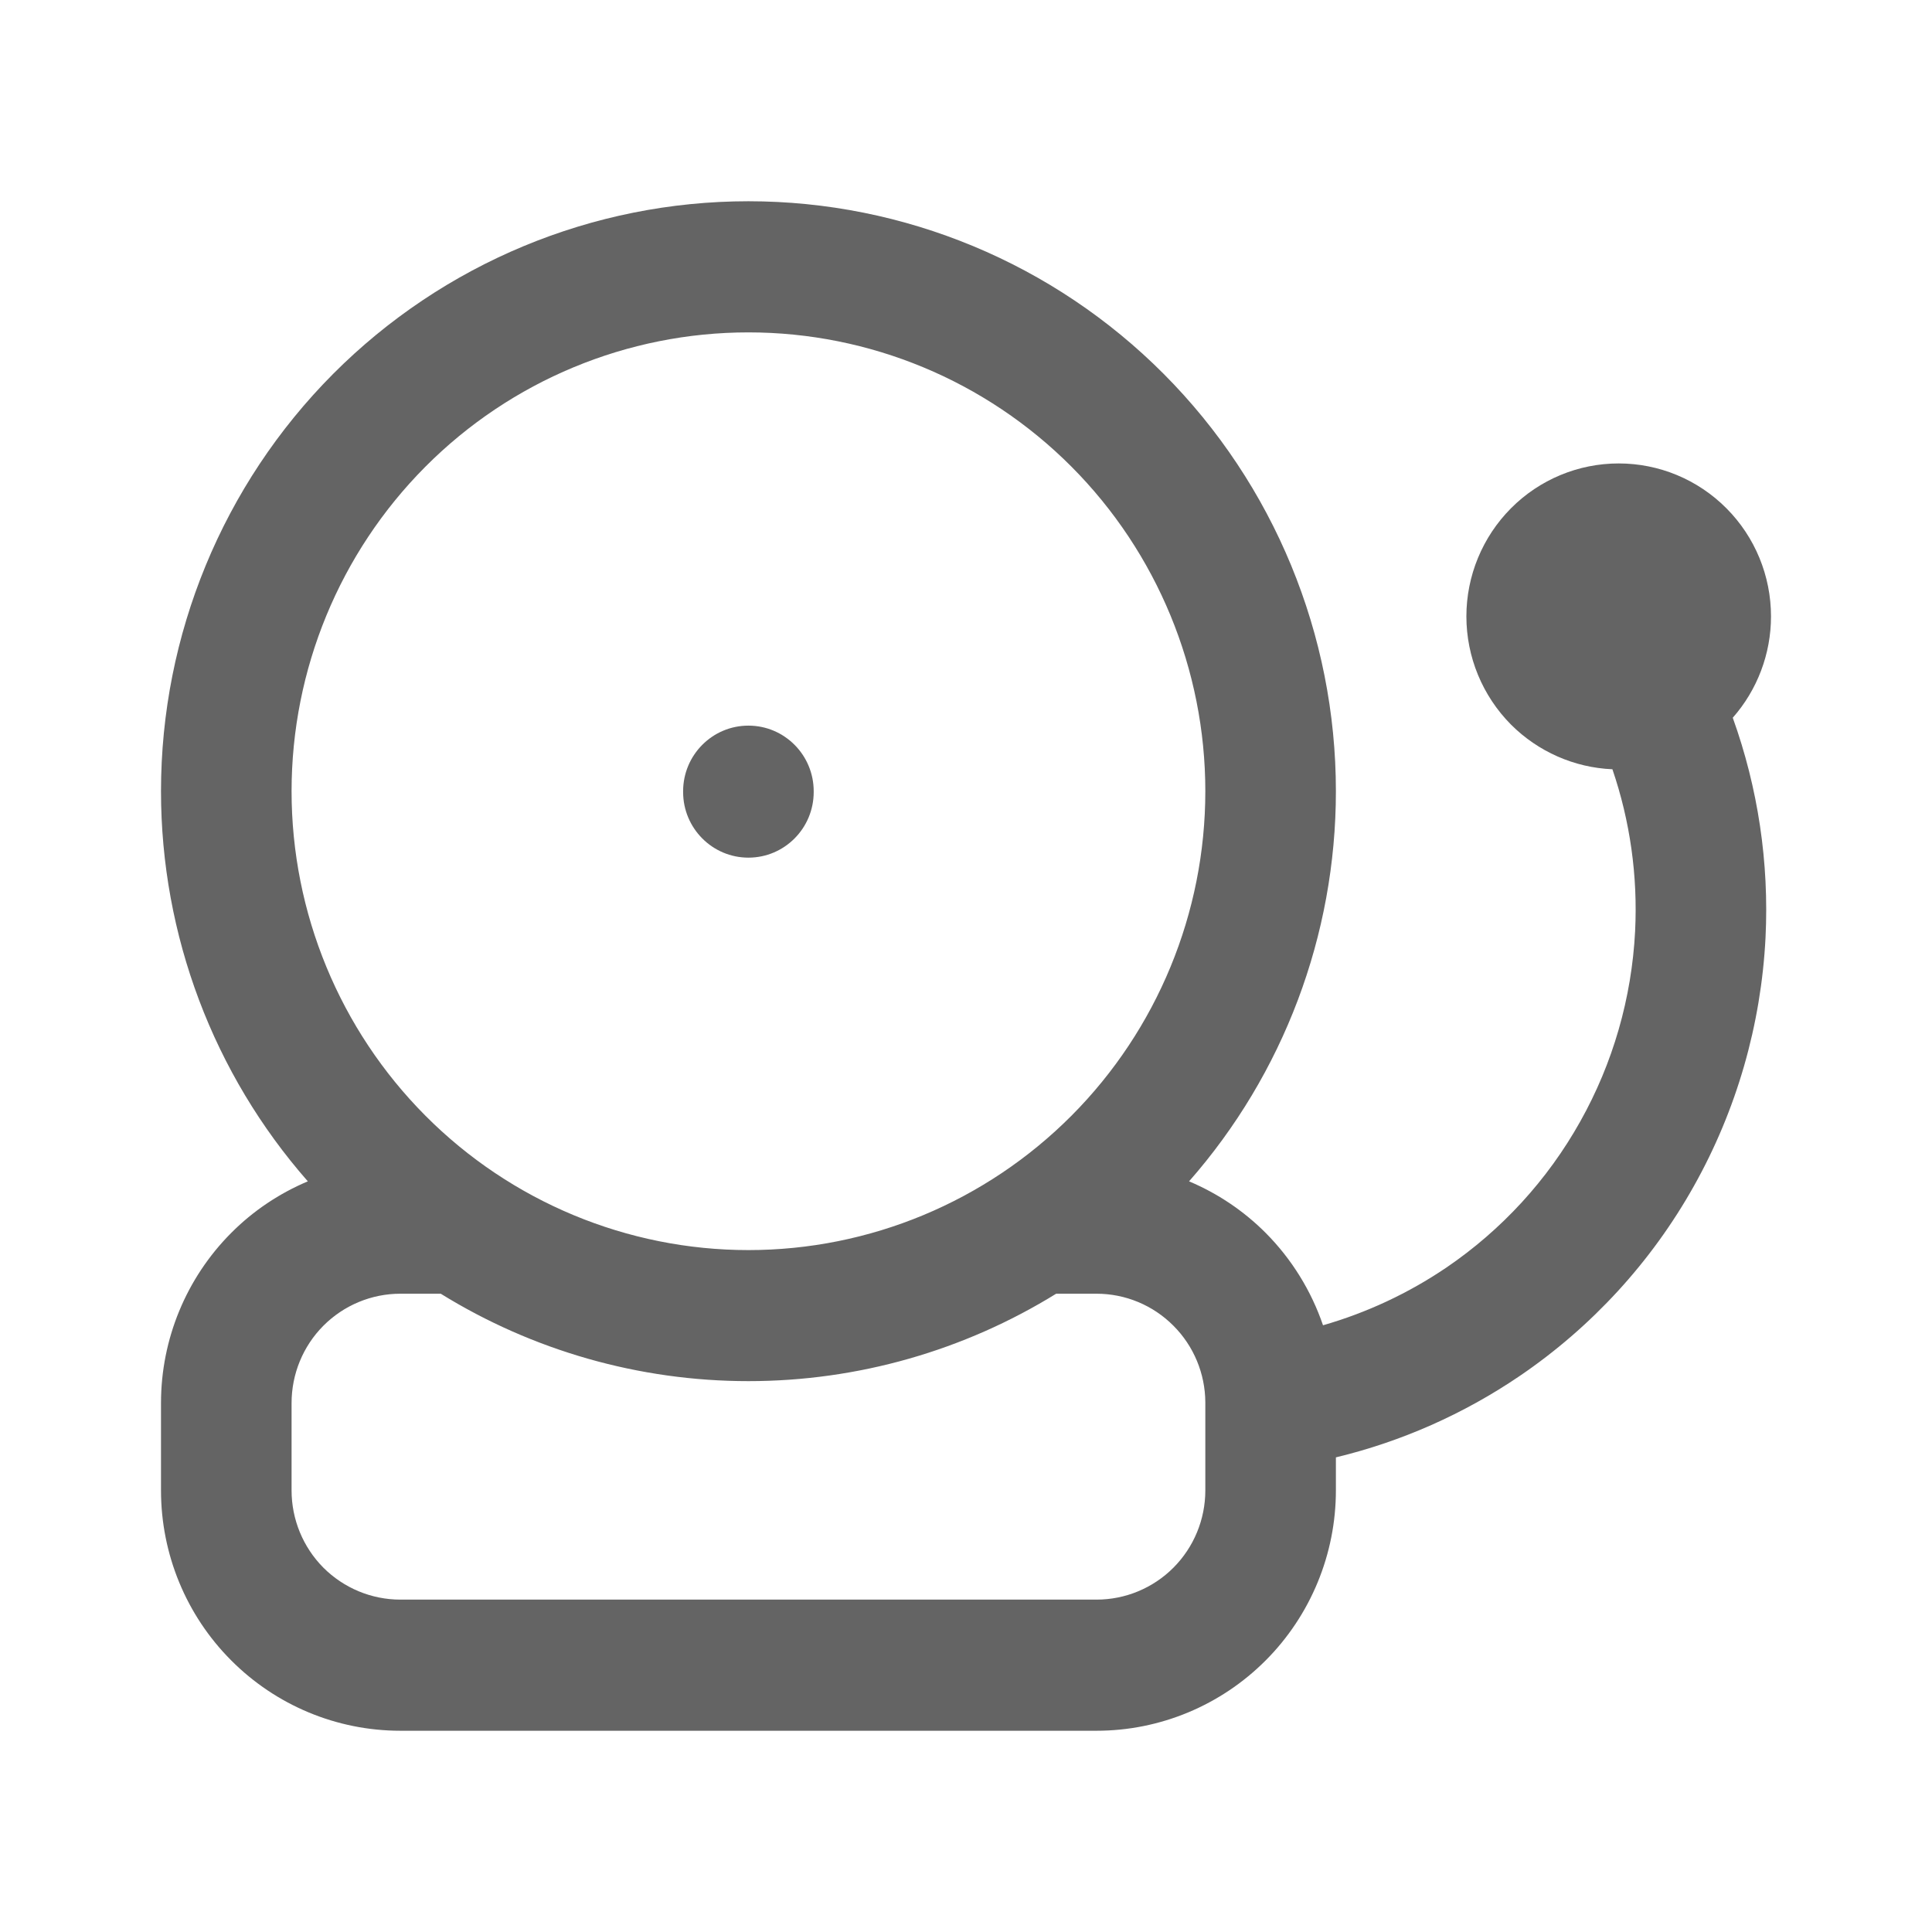 <svg width="24" height="24" viewBox="0 0 24 24" fill="none" xmlns="http://www.w3.org/2000/svg">
<path d="M9.297 9.014C9.745 9.014 10.108 9.379 10.108 9.829V9.839C10.108 10.289 9.745 10.654 9.297 10.654C8.85 10.654 8.486 10.289 8.486 9.839V9.829C8.486 9.379 8.85 9.014 9.297 9.014Z" fill="#646464"/>
<path fill-rule="evenodd" clip-rule="evenodd" d="M4.137 4.646C5.506 3.272 7.362 2.5 9.297 2.5C11.233 2.5 13.089 3.272 14.457 4.646C15.826 6.021 16.595 7.885 16.595 9.829C16.595 11.618 15.943 13.341 14.771 14.675C15.124 14.824 15.448 15.04 15.724 15.317C16.048 15.643 16.289 16.036 16.435 16.463C16.979 16.307 17.497 16.065 17.969 15.745C18.655 15.278 19.224 14.658 19.63 13.932C20.037 13.207 20.27 12.397 20.312 11.566C20.346 10.883 20.25 10.2 20.03 9.556C19.557 9.536 19.107 9.338 18.77 9.001C18.416 8.644 18.216 8.161 18.216 7.657C18.216 7.153 18.416 6.67 18.77 6.314C19.125 5.957 19.606 5.757 20.108 5.757C20.61 5.757 21.091 5.957 21.446 6.314C21.801 6.67 22 7.153 22 7.657C22 8.122 21.83 8.57 21.525 8.916C21.839 9.789 21.978 10.718 21.932 11.648C21.877 12.731 21.573 13.787 21.043 14.732C20.514 15.677 19.772 16.485 18.878 17.093C18.182 17.566 17.408 17.908 16.595 18.104V18.514C16.595 19.306 16.281 20.066 15.724 20.625C15.166 21.185 14.41 21.5 13.622 21.5H4.973C4.184 21.5 3.428 21.185 2.871 20.625C2.313 20.066 2 19.306 2 18.514V17.429C2 16.637 2.313 15.877 2.871 15.317C3.146 15.04 3.471 14.824 3.824 14.675C2.652 13.341 2 11.618 2 9.829C2 7.885 2.769 6.021 4.137 4.646ZM14.973 17.42L14.973 17.438V18.514C14.973 18.874 14.831 19.219 14.577 19.474C14.324 19.728 13.98 19.871 13.622 19.871H4.973C4.615 19.871 4.271 19.728 4.017 19.474C3.764 19.219 3.622 18.874 3.622 18.514V17.429C3.622 17.069 3.764 16.723 4.017 16.469C4.271 16.214 4.615 16.071 4.973 16.071H5.475C6.615 16.776 7.937 17.157 9.297 17.157C10.658 17.157 11.979 16.776 13.12 16.071H13.622C13.98 16.071 14.324 16.214 14.577 16.469C14.829 16.721 14.971 17.063 14.973 17.42ZM9.297 4.129C7.792 4.129 6.348 4.729 5.284 5.798C4.22 6.867 3.622 8.317 3.622 9.829C3.622 11.34 4.22 12.79 5.284 13.859C6.348 14.928 7.792 15.529 9.297 15.529C10.803 15.529 12.246 14.928 13.311 13.859C14.375 12.79 14.973 11.34 14.973 9.829C14.973 8.317 14.375 6.867 13.311 5.798C12.246 4.729 10.803 4.129 9.297 4.129Z" fill="#646464"/>
</svg>
